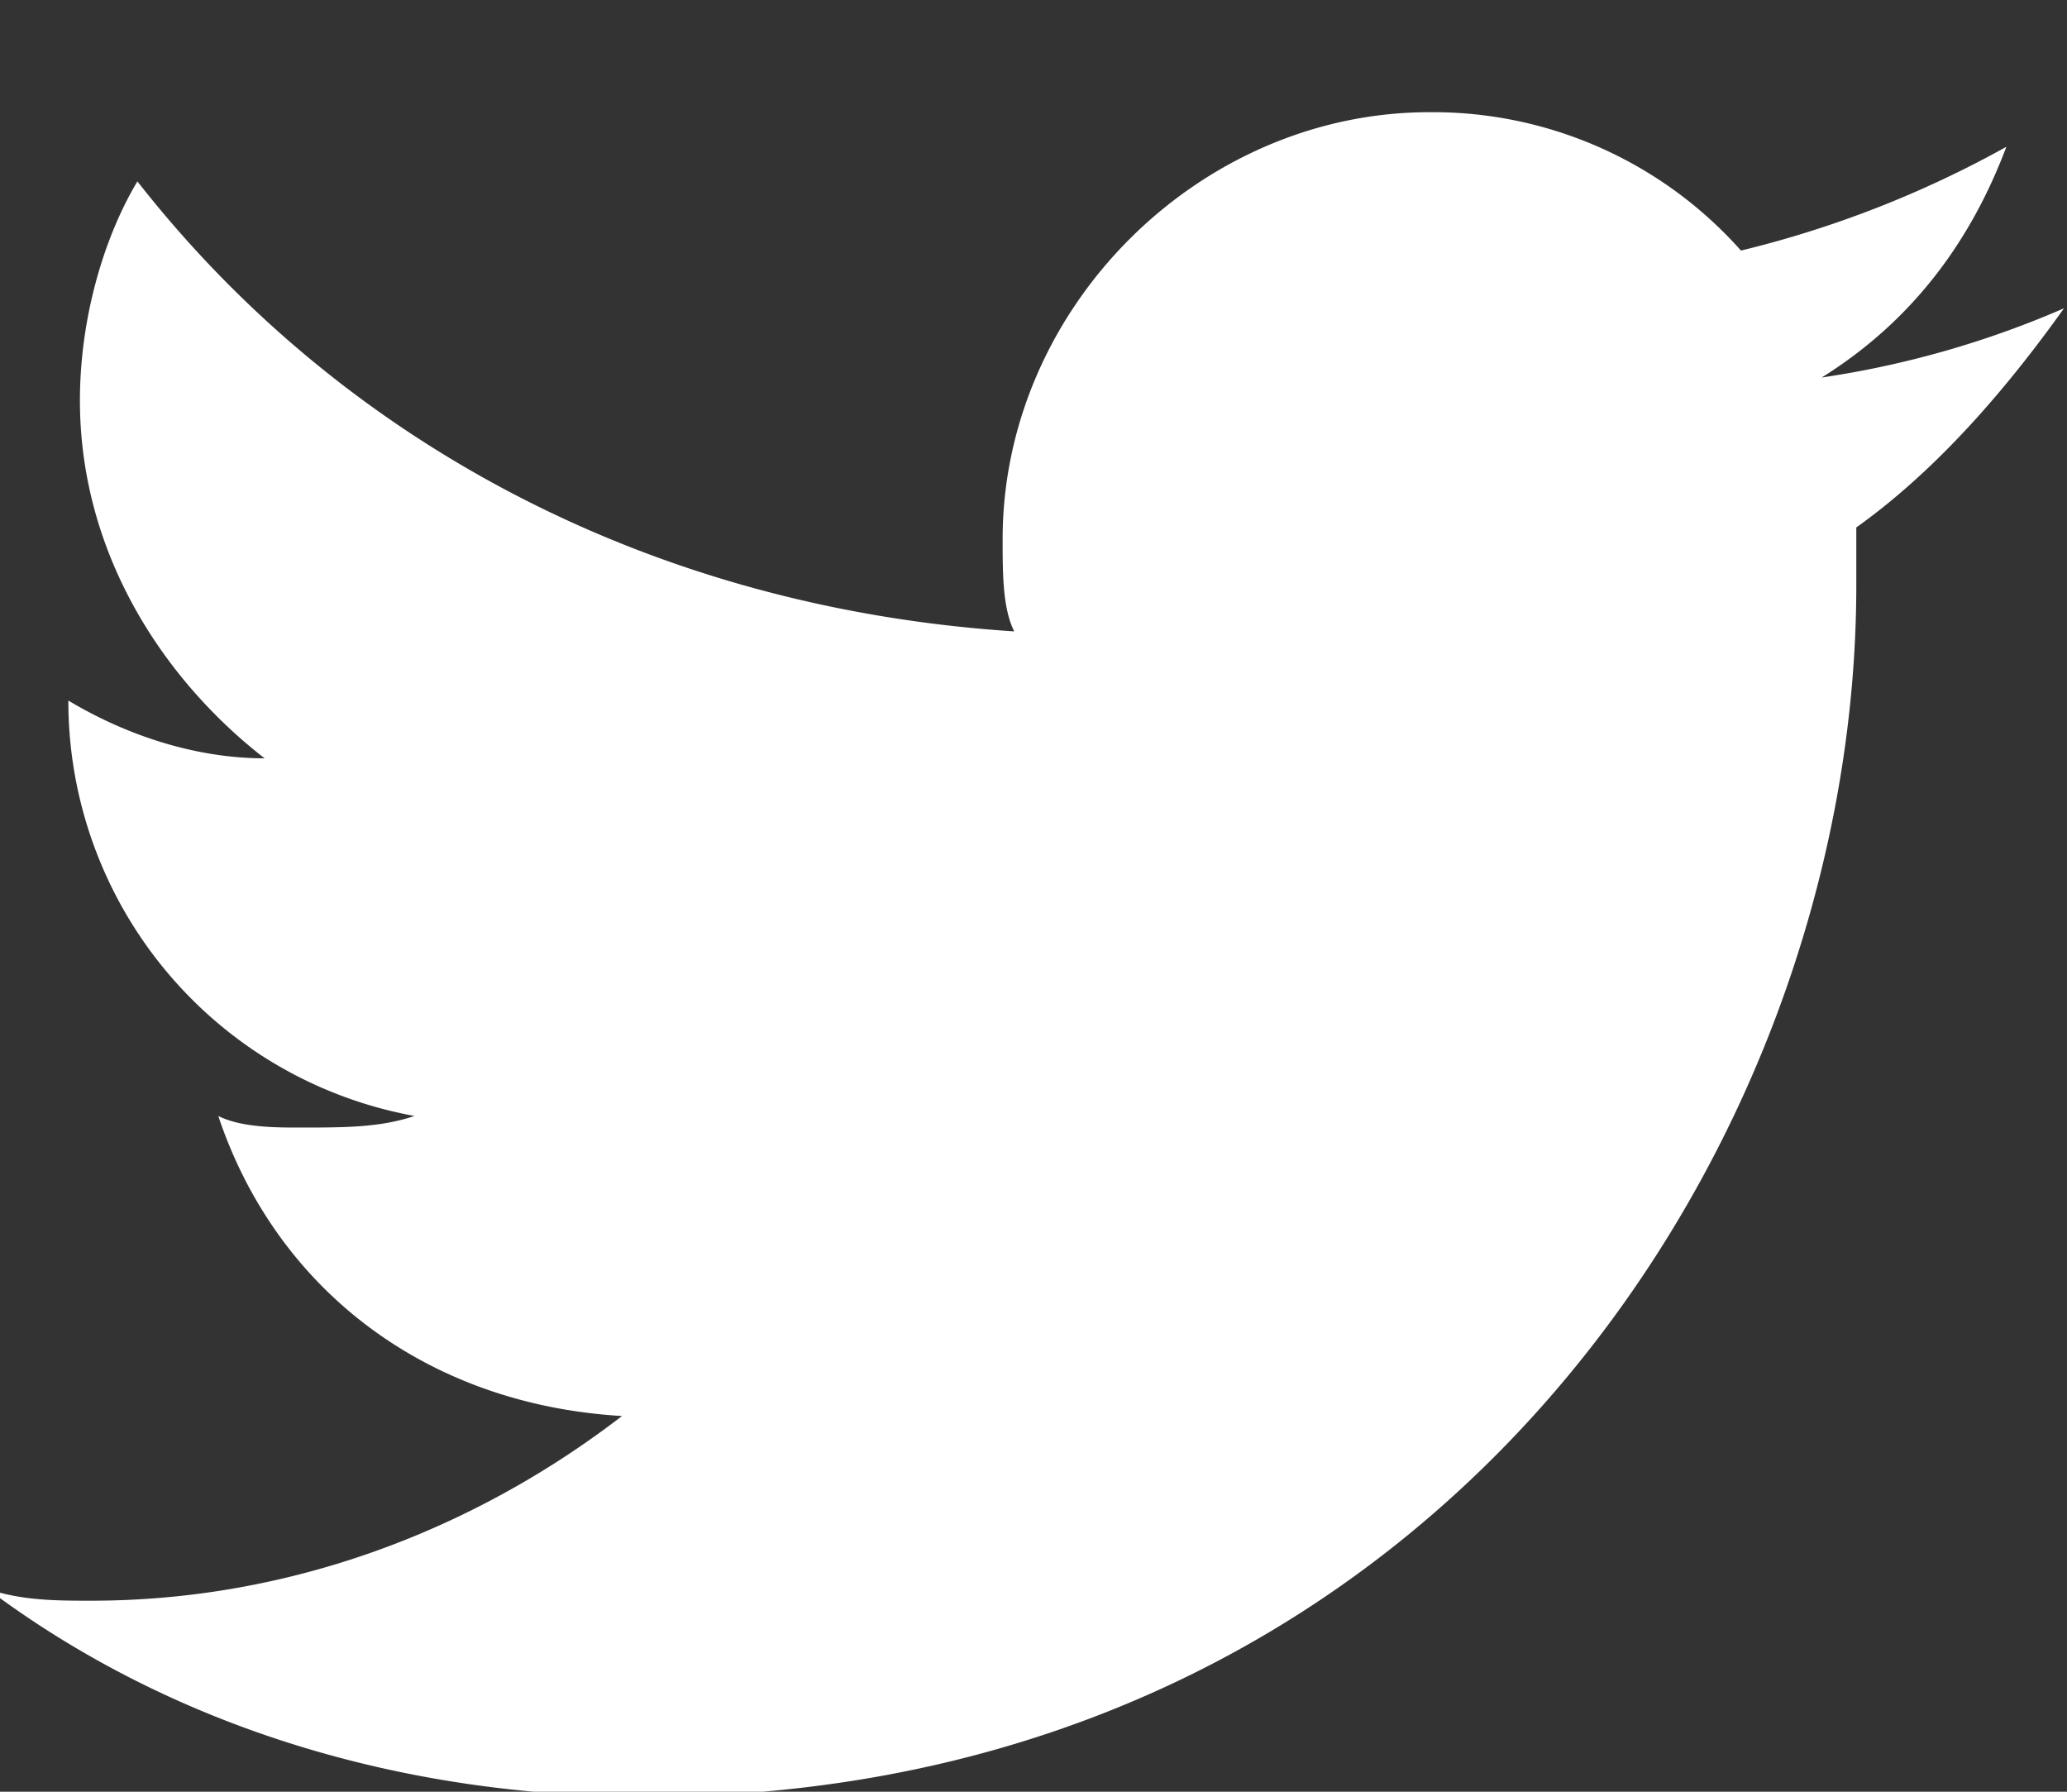 <svg xmlns="http://www.w3.org/2000/svg" width="15" height="13" viewBox="0 0 15 13"><rect x="0" y="0" width="15" height="13" fill="#333333" stroke="none"/><g><g><path fill="#fff" d="M4.681 13.036c5.693 0 8.79-4.688 8.79-8.79v-.419c.586-.418 1.089-1.004 1.507-1.59a6.95 6.95 0 0 1-1.758.502c.67-.418 1.088-1.004 1.34-1.674a7.678 7.678 0 0 1-1.926.753 2.99 2.99 0 0 0-2.26-1.004c-1.675 0-3.098 1.423-3.098 3.097 0 .251 0 .502.084.67C4.765 4.413 2.504 3.24.997 1.316.747 1.735.58 2.321.58 2.906c0 1.089.586 2.01 1.34 2.596-.503 0-1.005-.168-1.424-.419a3.06 3.06 0 0 0 2.512 3.014c-.251.084-.503.084-.837.084-.168 0-.42 0-.587-.084.42 1.256 1.507 2.093 2.93 2.177-1.088.837-2.427 1.34-3.85 1.34-.252 0-.503 0-.754-.085 1.34 1.005 3.014 1.507 4.772 1.507"/></g></g></svg>
